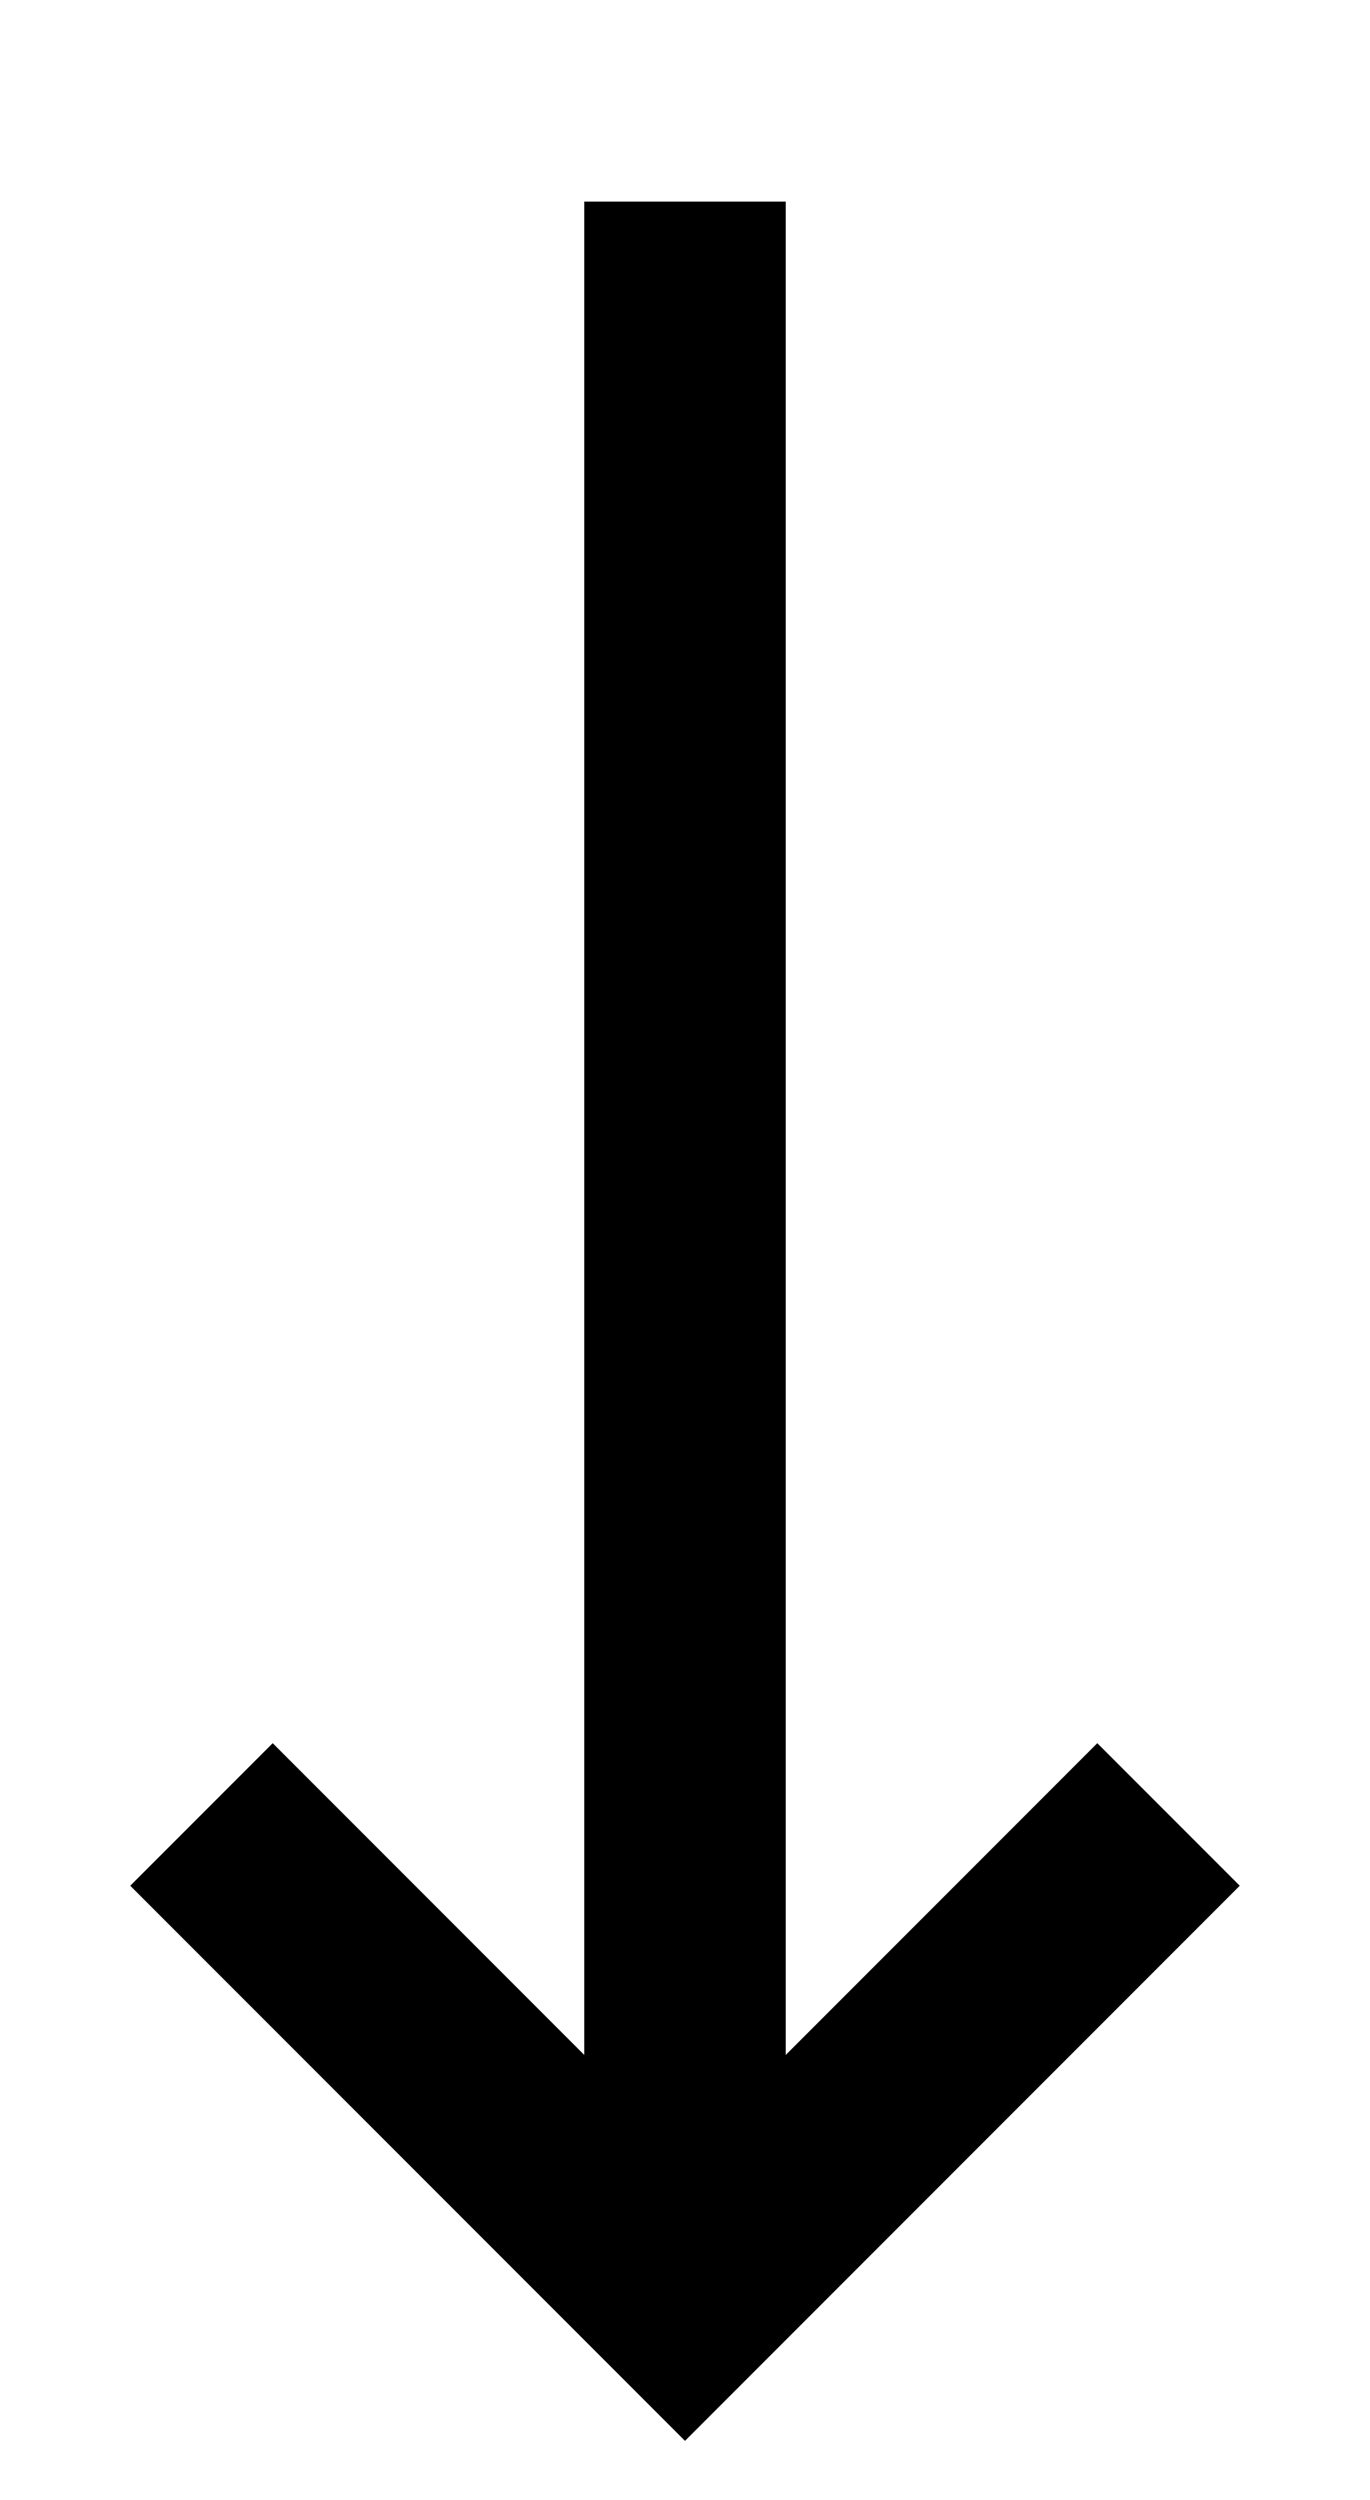 <?xml version="1.0"?><svg fill="transparent" viewBox="-42.5 -77.5 85 155" width="85px" height="155px" xmlns="http://www.w3.org/2000/svg"><path stroke="black" fill="none" stroke-width="12.5" stroke-linejoin="miter" d="M 0 65 L 0 -65"/><path stroke="black" fill="none" stroke-width="12.5" stroke-linejoin="miter" d="M -30 35 L 0 65 L 30 35"/></svg>